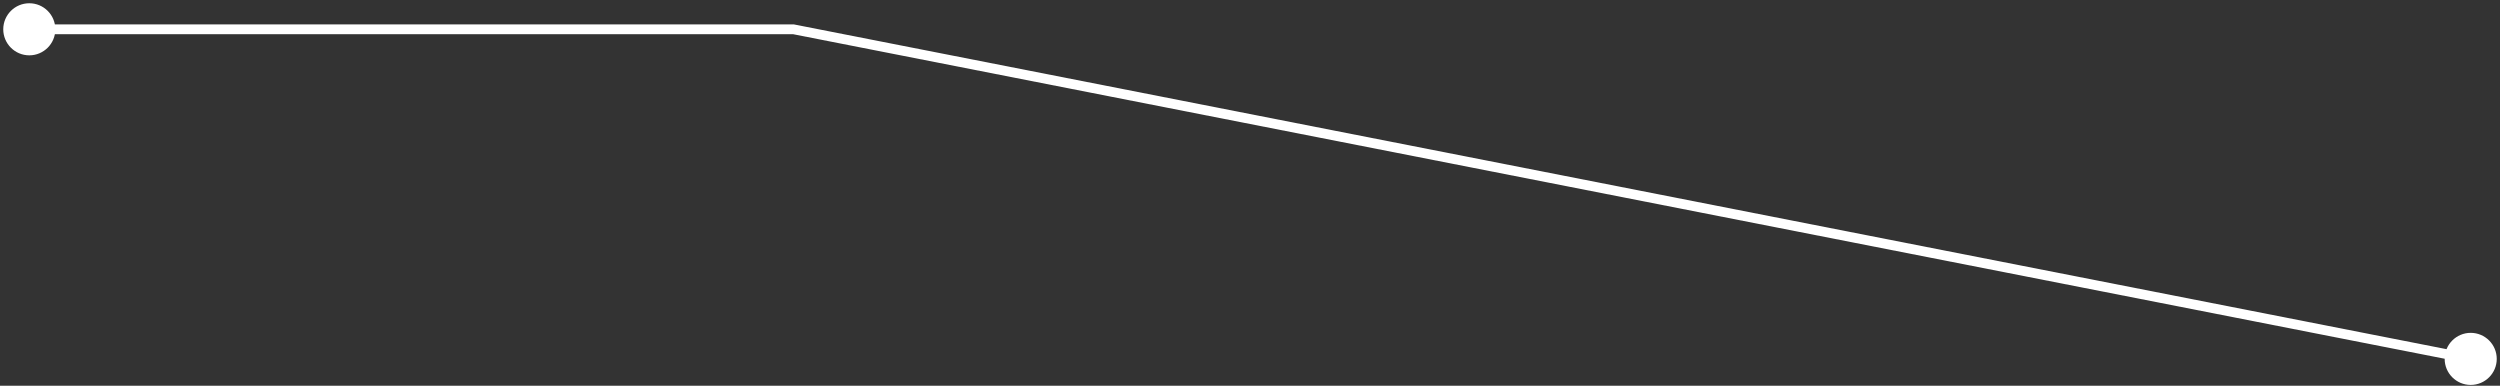 <svg width="512" height="79" viewBox="0 0 512 79" fill="none" xmlns="http://www.w3.org/2000/svg">
<rect x="0" y="0" width="512" height="79" fill="#333333" stroke="none"/>
<path d="M0.667 6C0.667 8.946 3.054 11.333 6 11.333C8.946 11.333 11.333 8.946 11.333 6C11.333 3.054 8.946 0.667 6 0.667C3.054 0.667 0.667 3.054 0.667 6ZM162.5 6L162.693 5.019L162.597 5H162.5V6ZM500.667 73.5C500.667 76.445 503.054 78.833 506 78.833C508.946 78.833 511.333 76.445 511.333 73.5C511.333 70.555 508.946 68.167 506 68.167C503.054 68.167 500.667 70.555 500.667 73.5ZM6 7H162.5V5H6V7ZM162.307 6.981L505.807 74.481L506.193 72.519L162.693 5.019L162.307 6.981Z" fill="white"/>
</svg>
